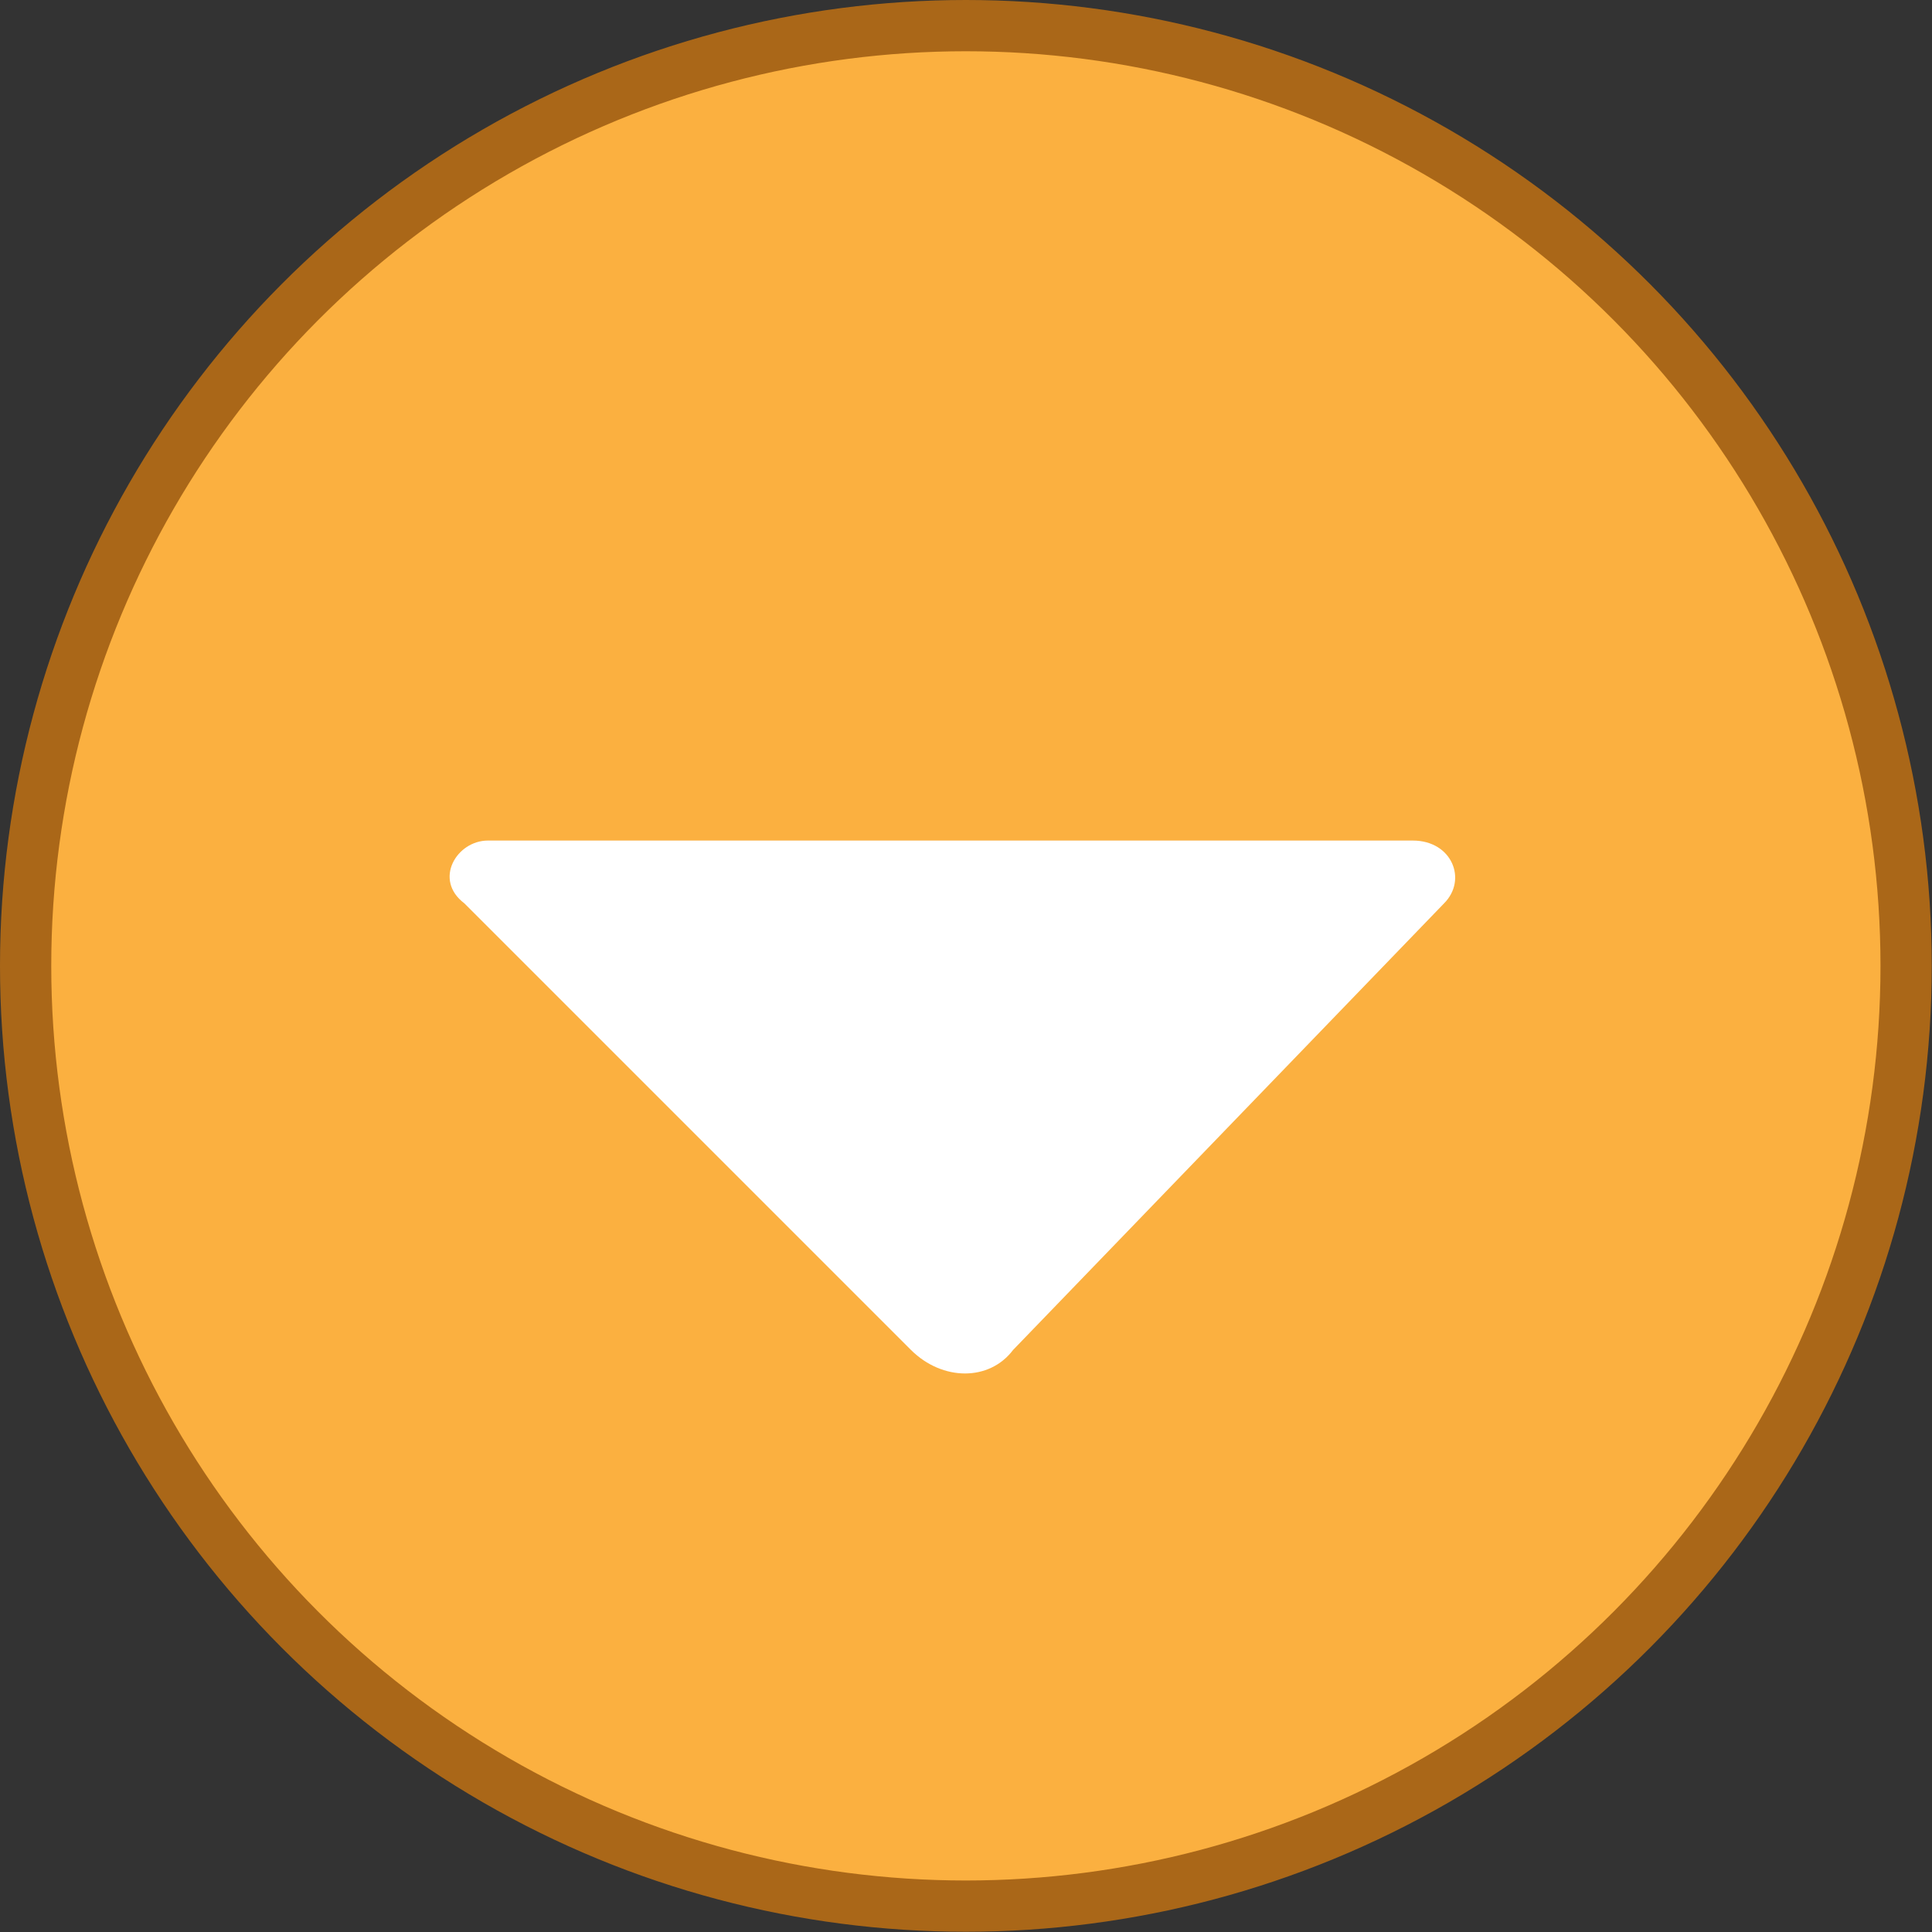 <?xml version="1.0" encoding="utf-8"?>
<!-- Generator: Adobe Illustrator 18.1.1, SVG Export Plug-In . SVG Version: 6.00 Build 0)  -->
<!DOCTYPE svg PUBLIC "-//W3C//DTD SVG 1.1//EN" "http://www.w3.org/Graphics/SVG/1.1/DTD/svg11.dtd">
<svg version="1.1" id="Layer_1" xmlns="http://www.w3.org/2000/svg" xmlns:xlink="http://www.w3.org/1999/xlink" x="0px" y="0px"
	 viewBox="236.6 20.6 753.9 753.9" enable-background="new 236.6 20.6 753.9 753.9" xml:space="preserve">
<rect x="236.6" y="20.6" width="753.9" height="753.9" fill="#333333" stroke="none"/>
<circle fill="#FBB040" stroke="#AA6718" stroke-width="20" stroke-miterlimit="10" cx="613.5" cy="397.5" r="366.9"/>
<path fill="#FFFFFF" d="M631.9,547.4l168.2-174.3c9.2-9.2,3.1-24.5-12.2-24.5H427c-12.2,0-21.4,15.3-9.2,24.5l174.3,174.3
	C604.4,559.6,622.7,559.6,631.9,547.4z"/>
</svg>
